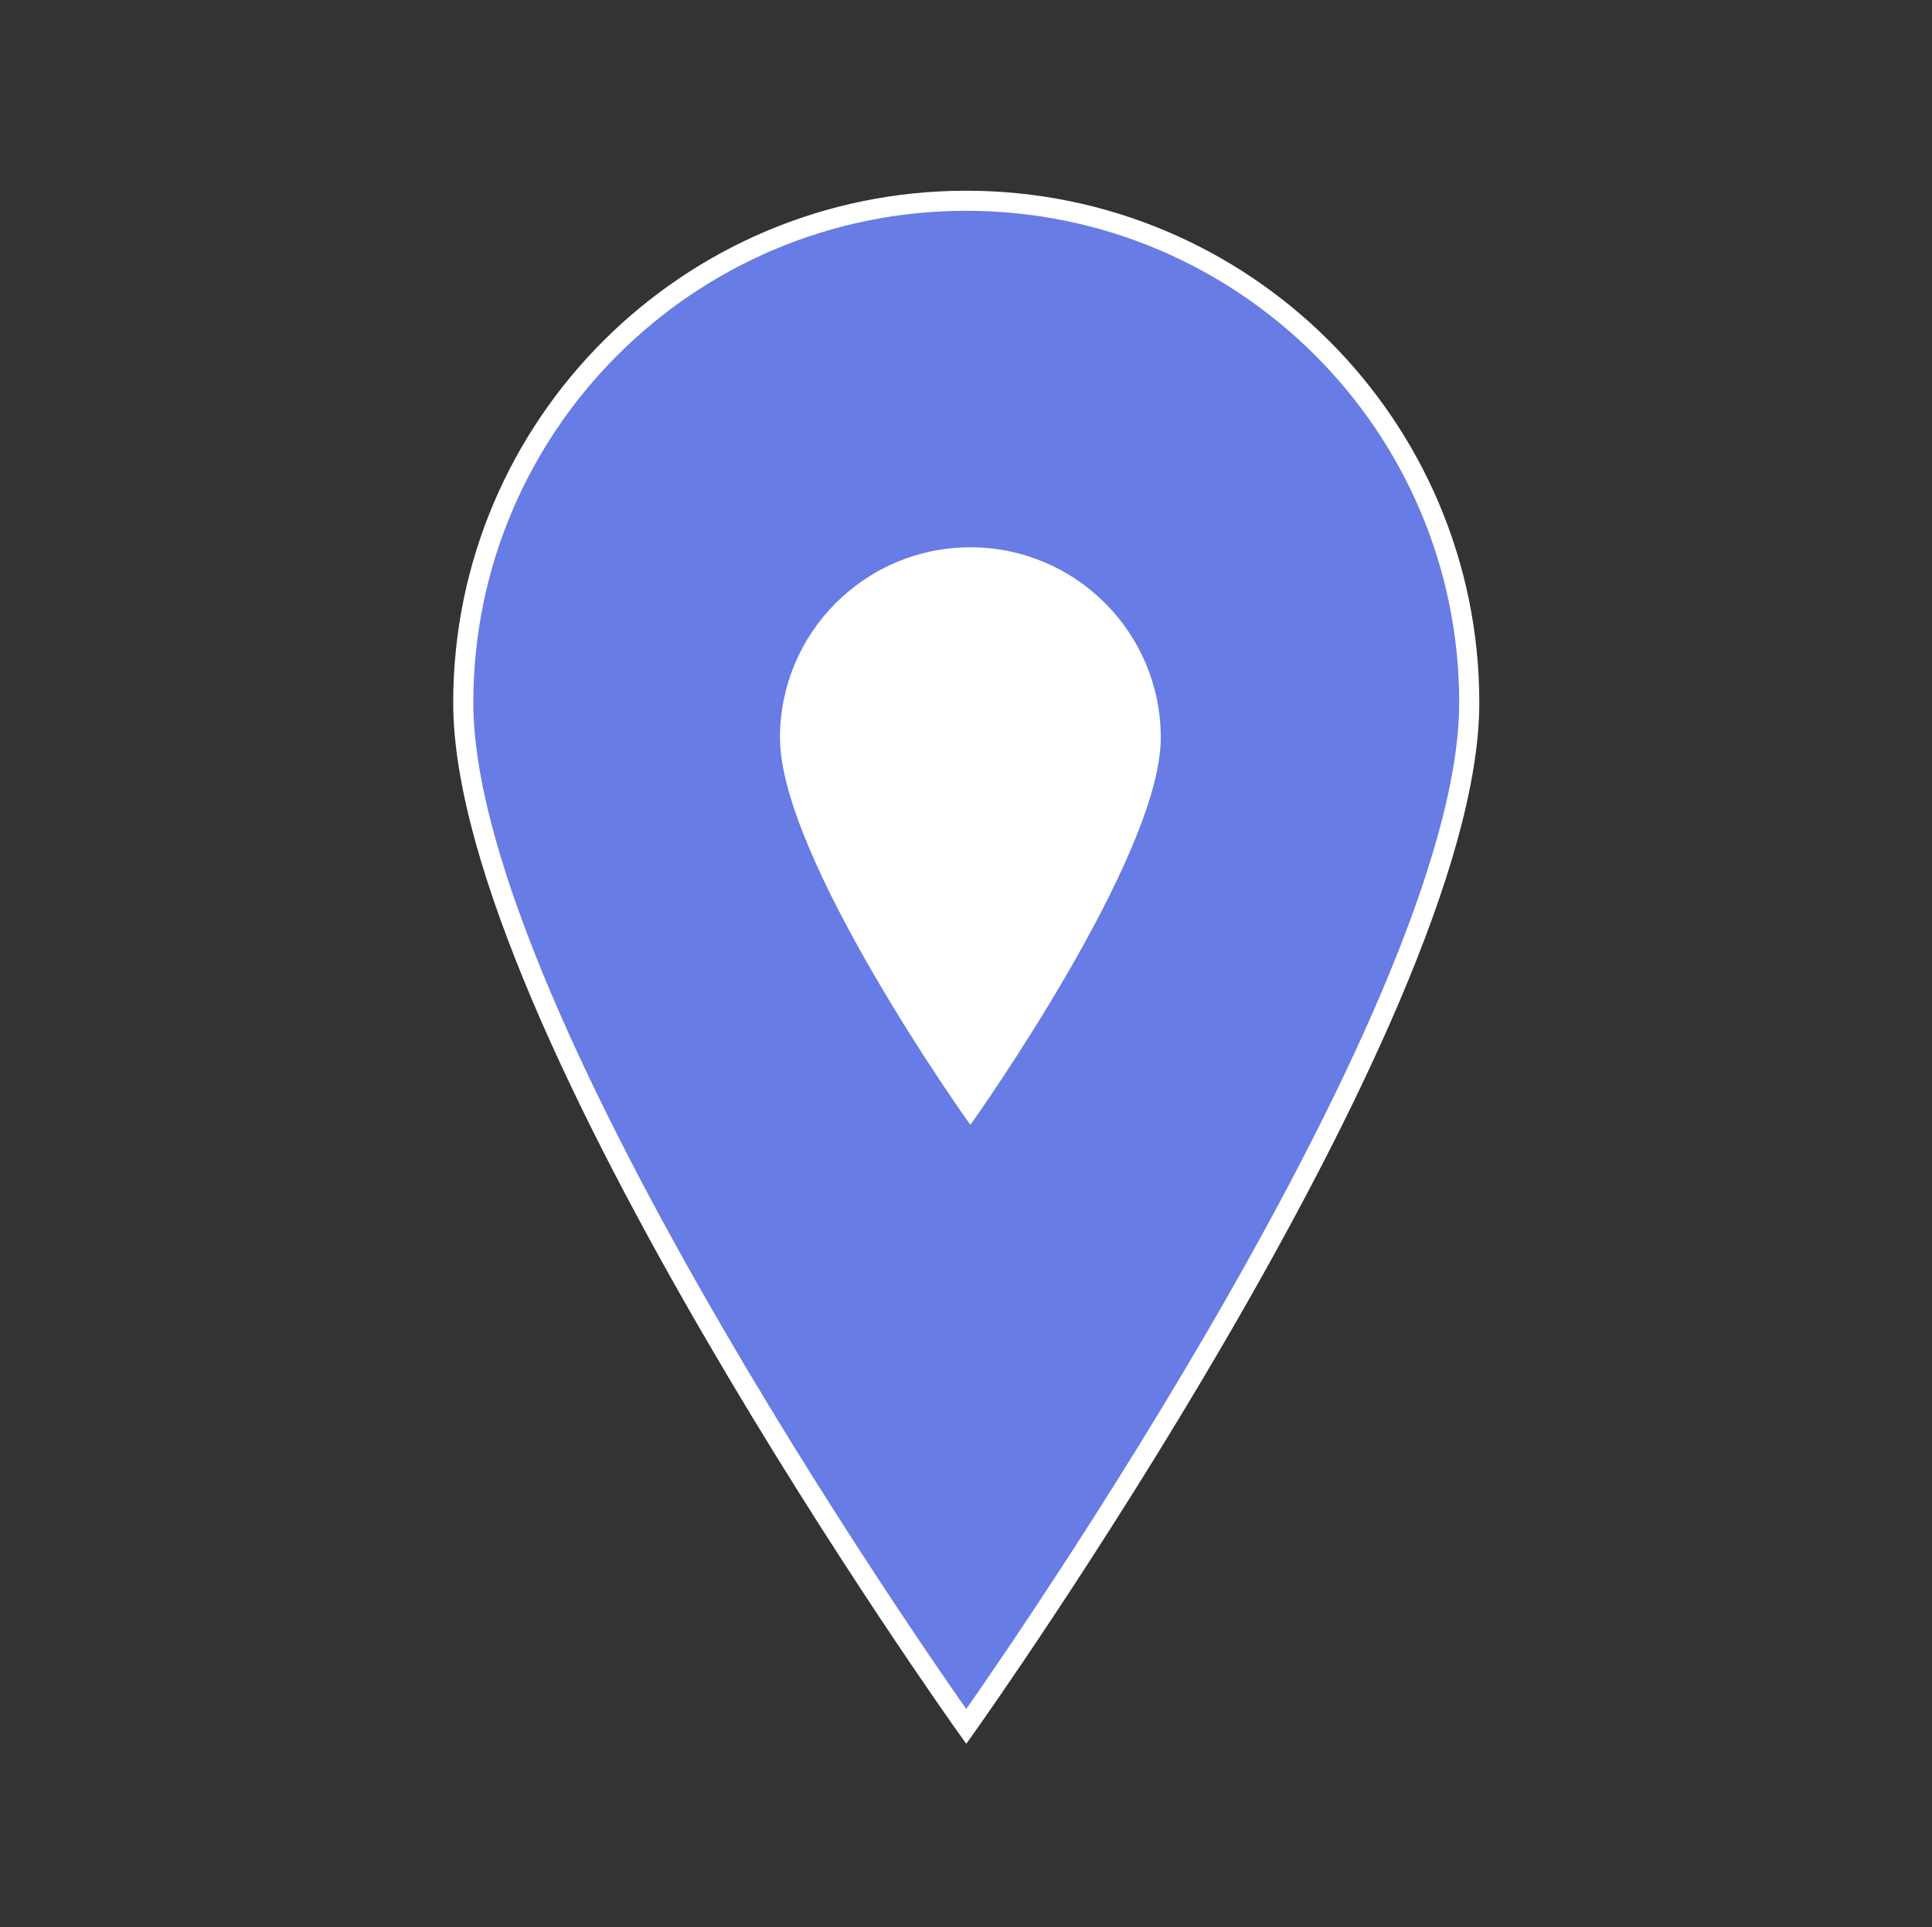 <svg width="442" height="441" xmlns="http://www.w3.org/2000/svg" xmlns:xlink="http://www.w3.org/1999/xlink" xml:space="preserve" overflow="hidden"><rect width="100%" height="100%" fill="#333333" stroke="none"/><defs><clipPath id="clip0"><rect x="2182" y="942" width="442" height="441"/></clipPath><clipPath id="clip1"><rect x="2322" y="1050" width="164" height="166"/></clipPath><clipPath id="clip2"><rect x="2322" y="1050" width="164" height="166"/></clipPath><clipPath id="clip3"><rect x="2322" y="1050" width="164" height="166"/></clipPath></defs><g clip-path="url(#clip0)" transform="translate(-2182 -942)"><path d="M220.5 45.938C220.5 45.938 105.656 207.638 105.656 280.219 105.656 343.613 157.106 395.063 220.5 395.063 283.894 395.063 335.344 343.613 335.344 280.219 335.344 207.178 220.5 45.938 220.5 45.938Z" stroke="#FFFFFF" stroke-width="4.594" fill="#677CE4" transform="matrix(-1.002 1.22742e-16 -1.22465e-16 -1 2624 1383)"/><g clip-path="url(#clip1)"><g clip-path="url(#clip2)"><g clip-path="url(#clip3)"><path d="M82 17.083C82 17.083 39.292 77.217 39.292 104.208 39.292 127.783 58.425 146.917 82 146.917 105.575 146.917 124.708 127.783 124.708 104.208 124.708 77.046 82 17.083 82 17.083Z" stroke="#FFFFFF" stroke-width="1.708" fill="#FFFFFF" transform="matrix(-1 1.22465e-16 -1.22465e-16 -1 2486 1215)"/></g></g></g></g></svg>